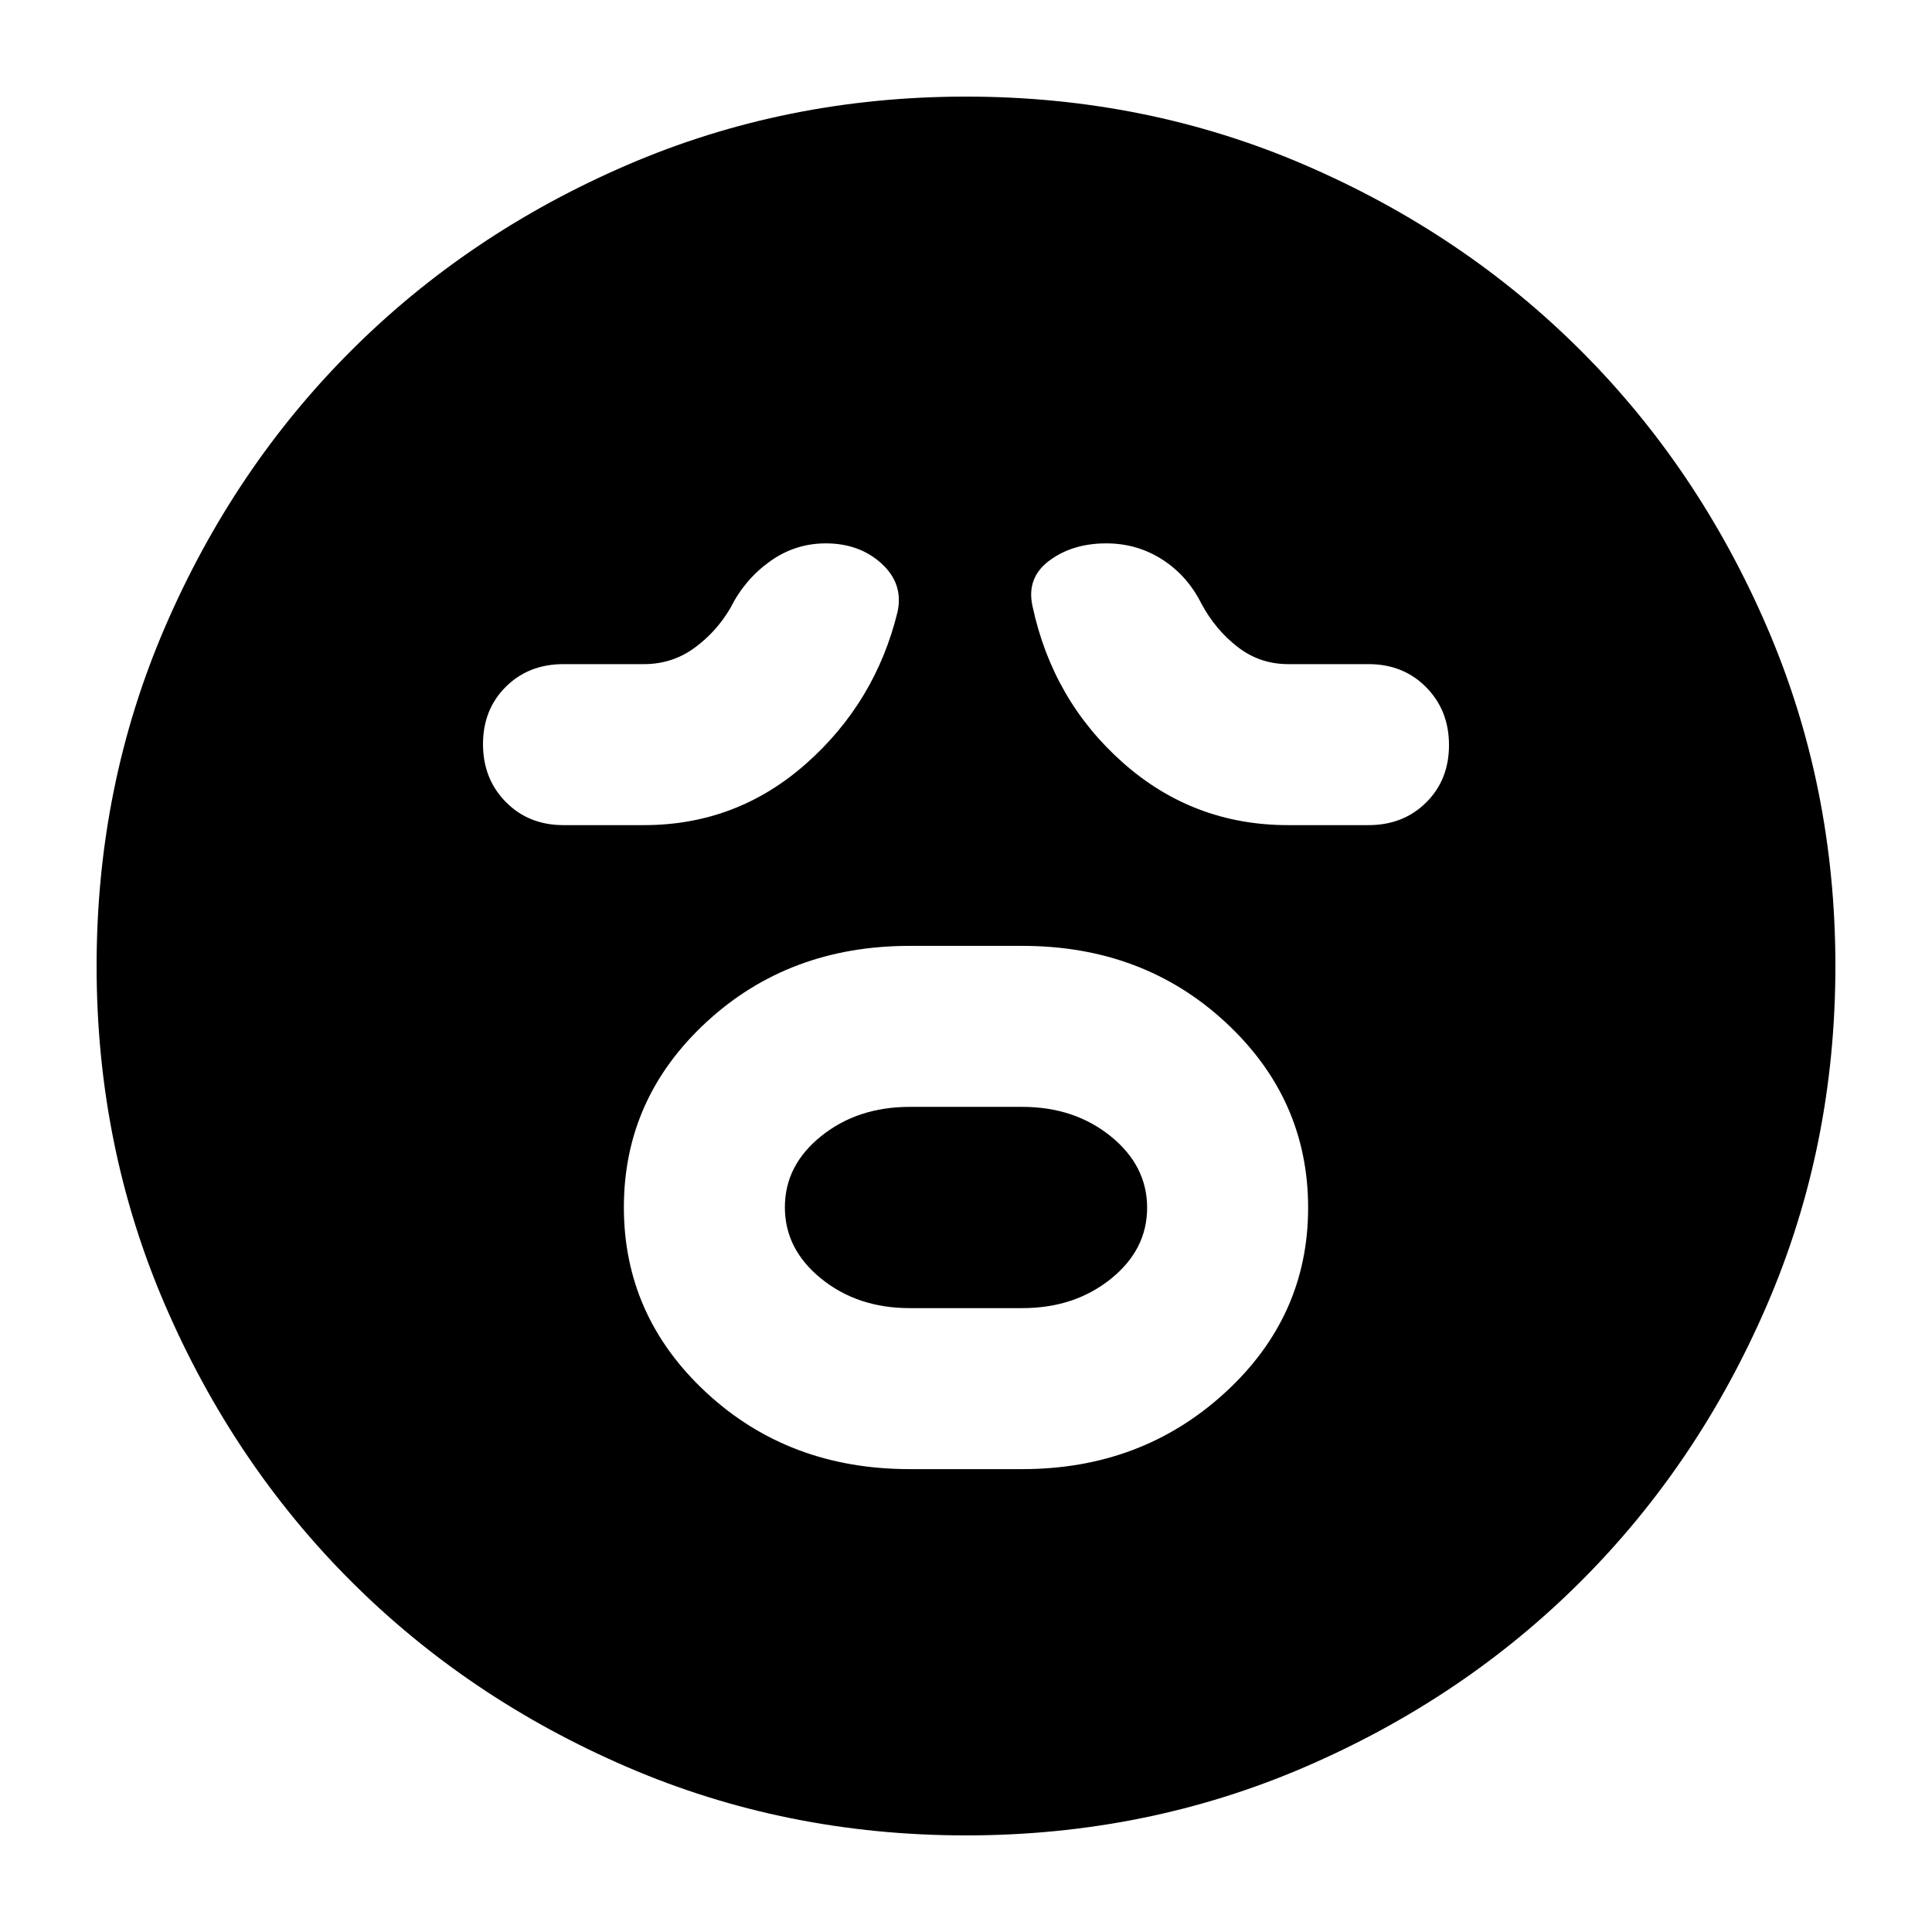 <svg xmlns="http://www.w3.org/2000/svg" height="24" viewBox="0 -960 960 960" width="24"><path d="M452-230h56q59.17 0 100.58-37.88 41.42-37.88 41.42-92T609-452q-41-38-101-38h-56q-60 0-101 37.88t-41 92Q310-306 351-268q41 38 101 38Zm0-80q-25.83 0-43.92-14.62Q390-339.24 390-360.12q0-20.88 18.08-35.38Q426.17-410 452-410h56q25.83 0 43.92 14.62Q570-380.76 570-359.88q0 20.88-18.08 35.38Q533.83-310 508-310h-56ZM320-550q46 0 80.5-30.5T446-656q3-14-8-24t-27.68-10q-15.3 0-27.81 9Q370-672 363-658q-7 12-18.02 20T320-630h-40q-17.33 0-28.67 11.27Q240-607.47 240-590.23q0 17.23 11.33 28.73Q262.67-550 280-550h40Zm320 0h40q17.33 0 28.67-11.27Q720-572.53 720-589.77q0-17.23-11.33-28.73Q697.33-630 680-630h-40q-13.96 0-24.98-8.5T597-660q-7-14-19.51-22-12.51-8-27.81-8-16.68 0-28.18 8.5T513-659q10 47 45 78t82 31ZM480-48q-89.64 0-168.48-34.02-78.84-34.02-137.16-92.34-58.32-58.32-92.34-137.16T48-480q0-89.64 34.02-168.48 34.02-78.84 92.34-137.16 58.32-58.32 137.16-92.34T480-912q89.64 0 168.48 34.02 78.84 34.02 137.16 92.34 58.32 58.32 92.34 137.16T912-480q0 89.64-34.02 168.48-34.02 78.84-92.34 137.16-58.32 58.32-137.16 92.34T480-48Z"/></svg>